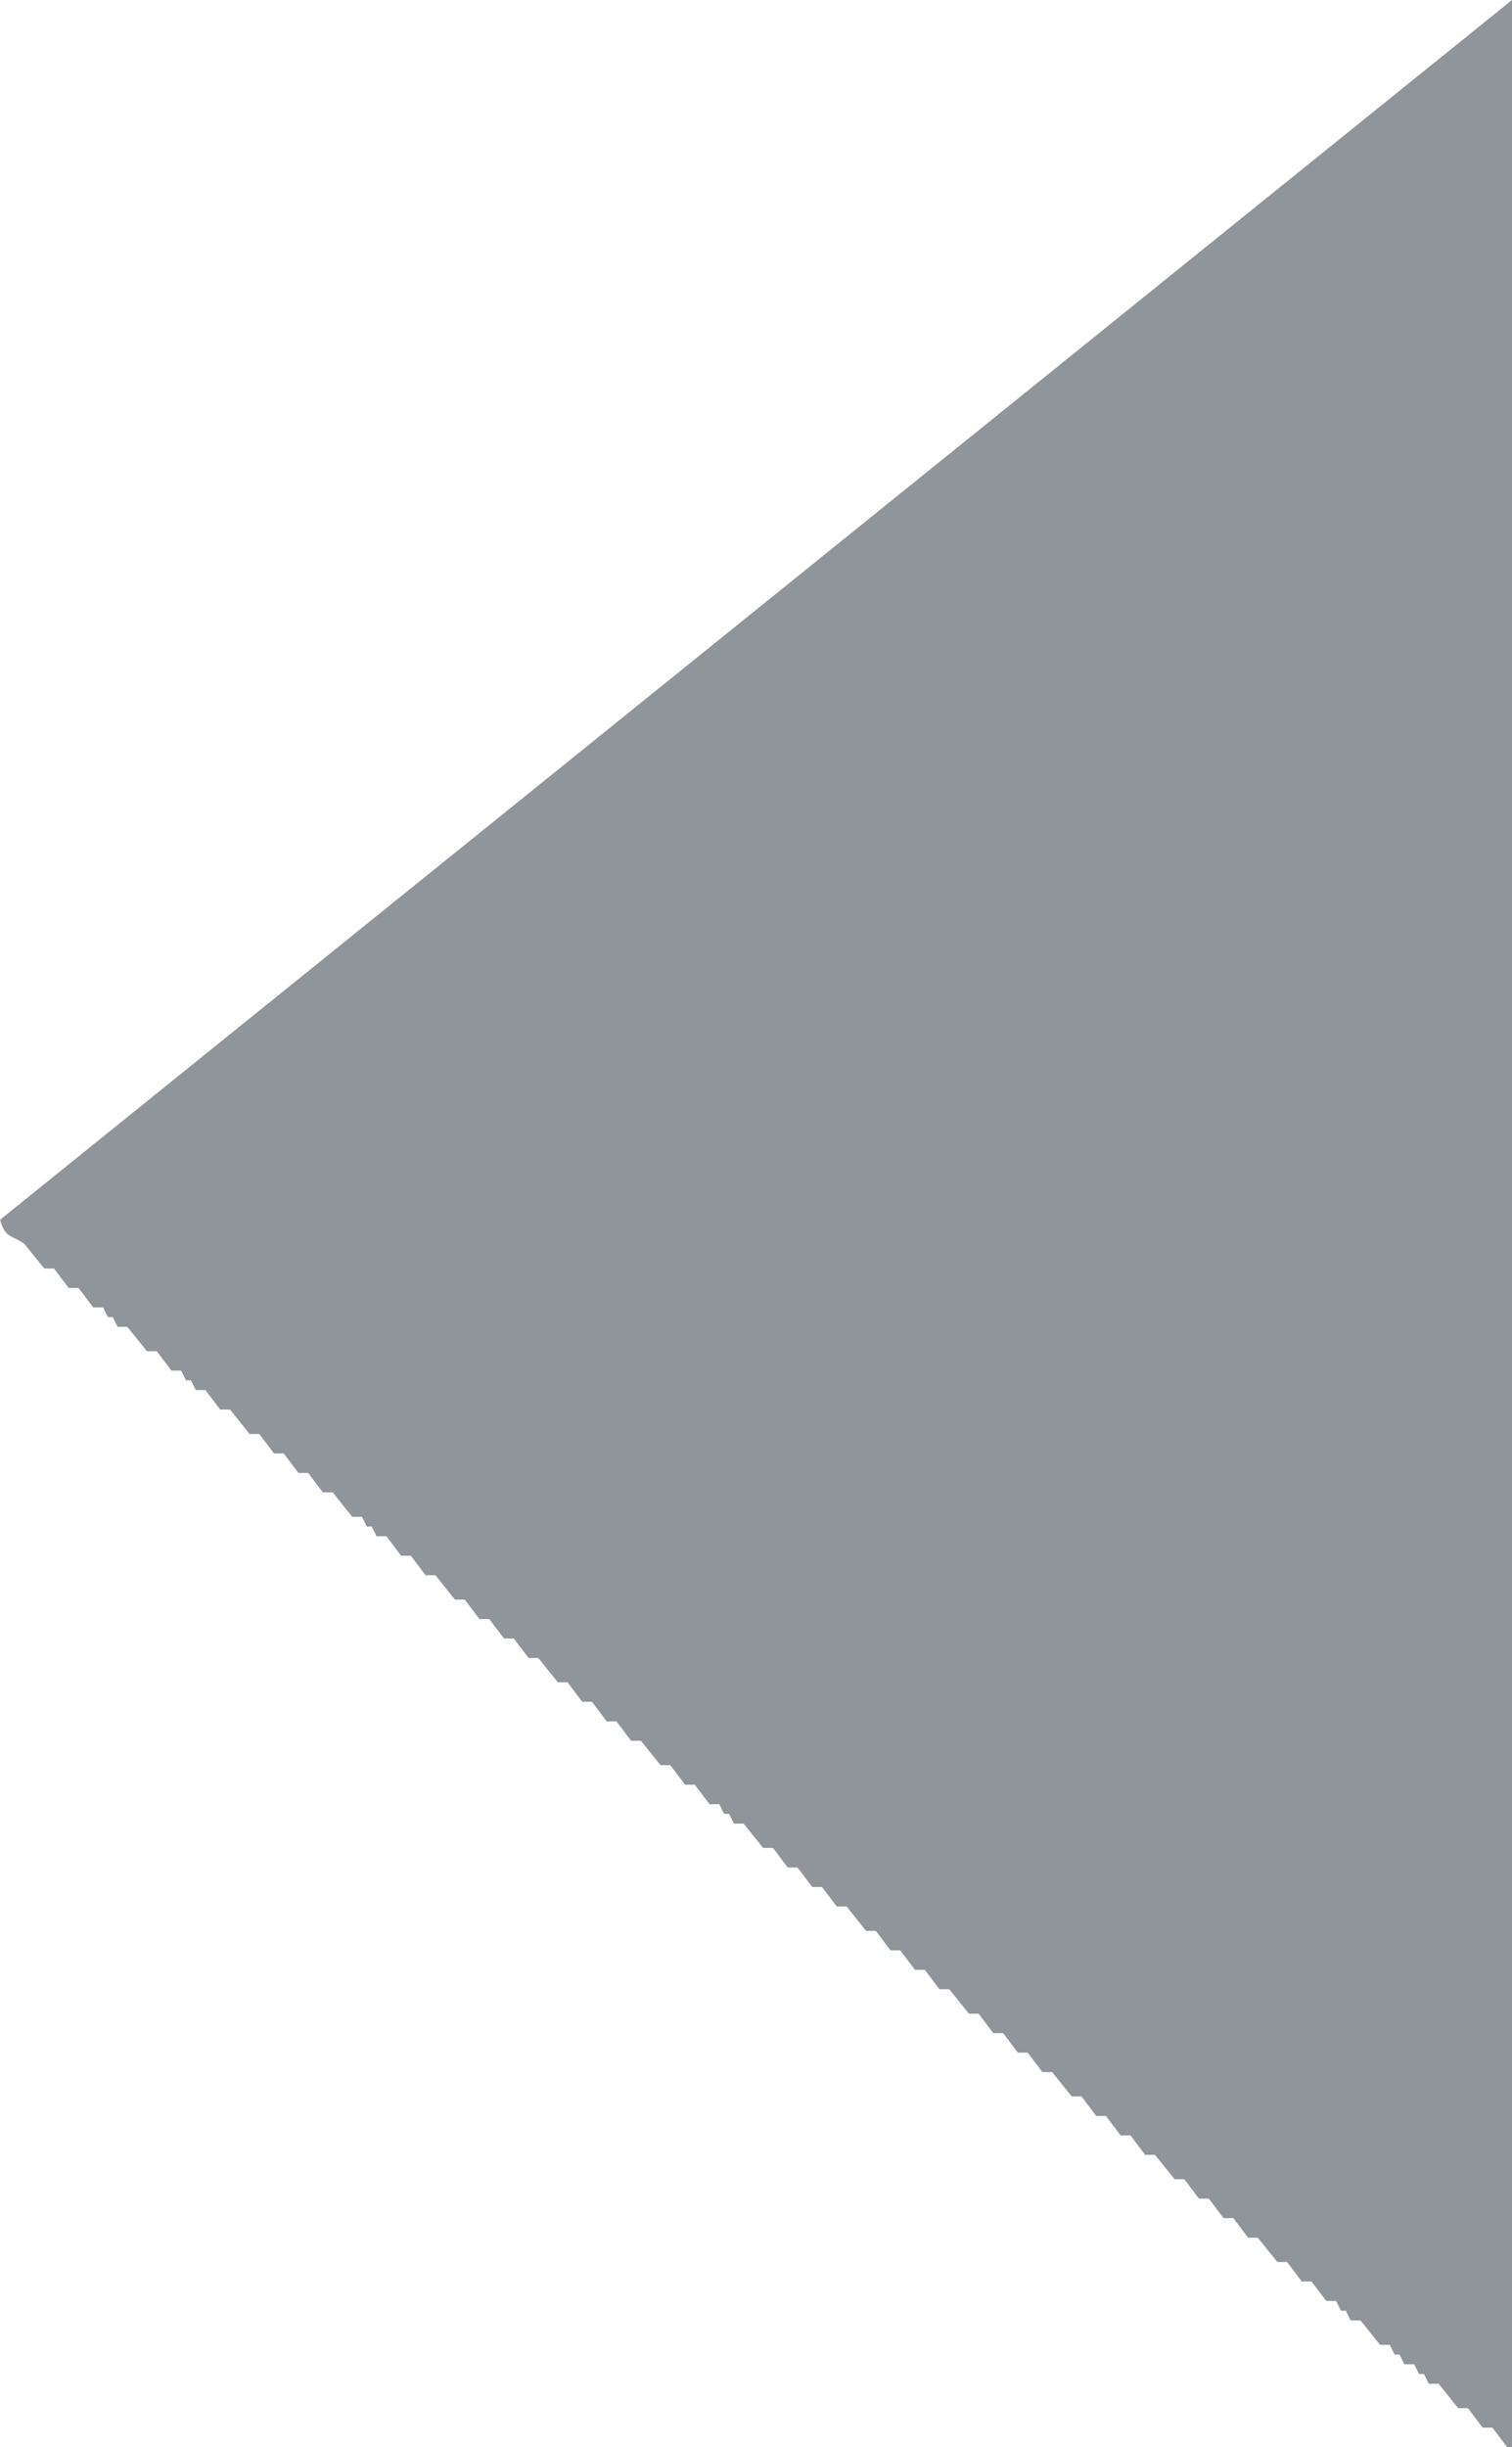<svg xmlns="http://www.w3.org/2000/svg" width="12.753" height="20.625" viewBox="0 0 12.753 20.625">
    <path id="Arrow_1195" data-name="Arrow 1195" d="M2911.125,249.918h20.625v.041l-.164.124v.083l-.164.124v.082l-.206.165v.083l-.082.041v.041l-.082.041v.083l-.082.041v.041l-.082.041v.082l-.206.165v.083l-.082.041v.041l-.082.041v.083l-.164.124v.082l-.164.124v.082l-.205.165v.082l-.165.124v.083l-.164.124v.083l-.164.124v.082l-.205.165v.083l-.164.124v.083l-.164.124v.082l-.165.124v.083l-.205.165v.082l-.164.124v.083l-.164.124v.083l-.164.124v.082l-.206.165v.083l-.164.124v.083l-.164.124v.082l-.164.124v.082l-.206.165v.083l-.164.124v.082l-.164.124v.083l-.165.124v.083l-.205.165v.082l-.082.041v.041l-.082.041v.083l-.164.124v.082l-.165.124v.083l-.205.165v.083l-.164.124v.082l-.165.124v.082l-.164.124v.082l-.205.165v.082l-.164.124v.083l-.164.124v.083l-.164.124v.083l-.206.165v.083l-.164.124v.082l-.164.124v.083l-.082.041v.041l-.082.041v.082l-.206.165v.083l-.164.124v.082l-.164.124v.082l-.164.124v.082l-.206.165v.083l-.164.124v.082l-.082.041v.041l-.082.041v.082l-.164.124v.083l-.205.165v.082l-.082.041v.041l-.082.041v.083l-.164.124v.083l-.164.124v.082l-.205.165c-.082.113-.047.164-.206.207Z" transform="translate(262.671 -2911.125) rotate(90)" fill="#90959b"/>
  </svg>
  